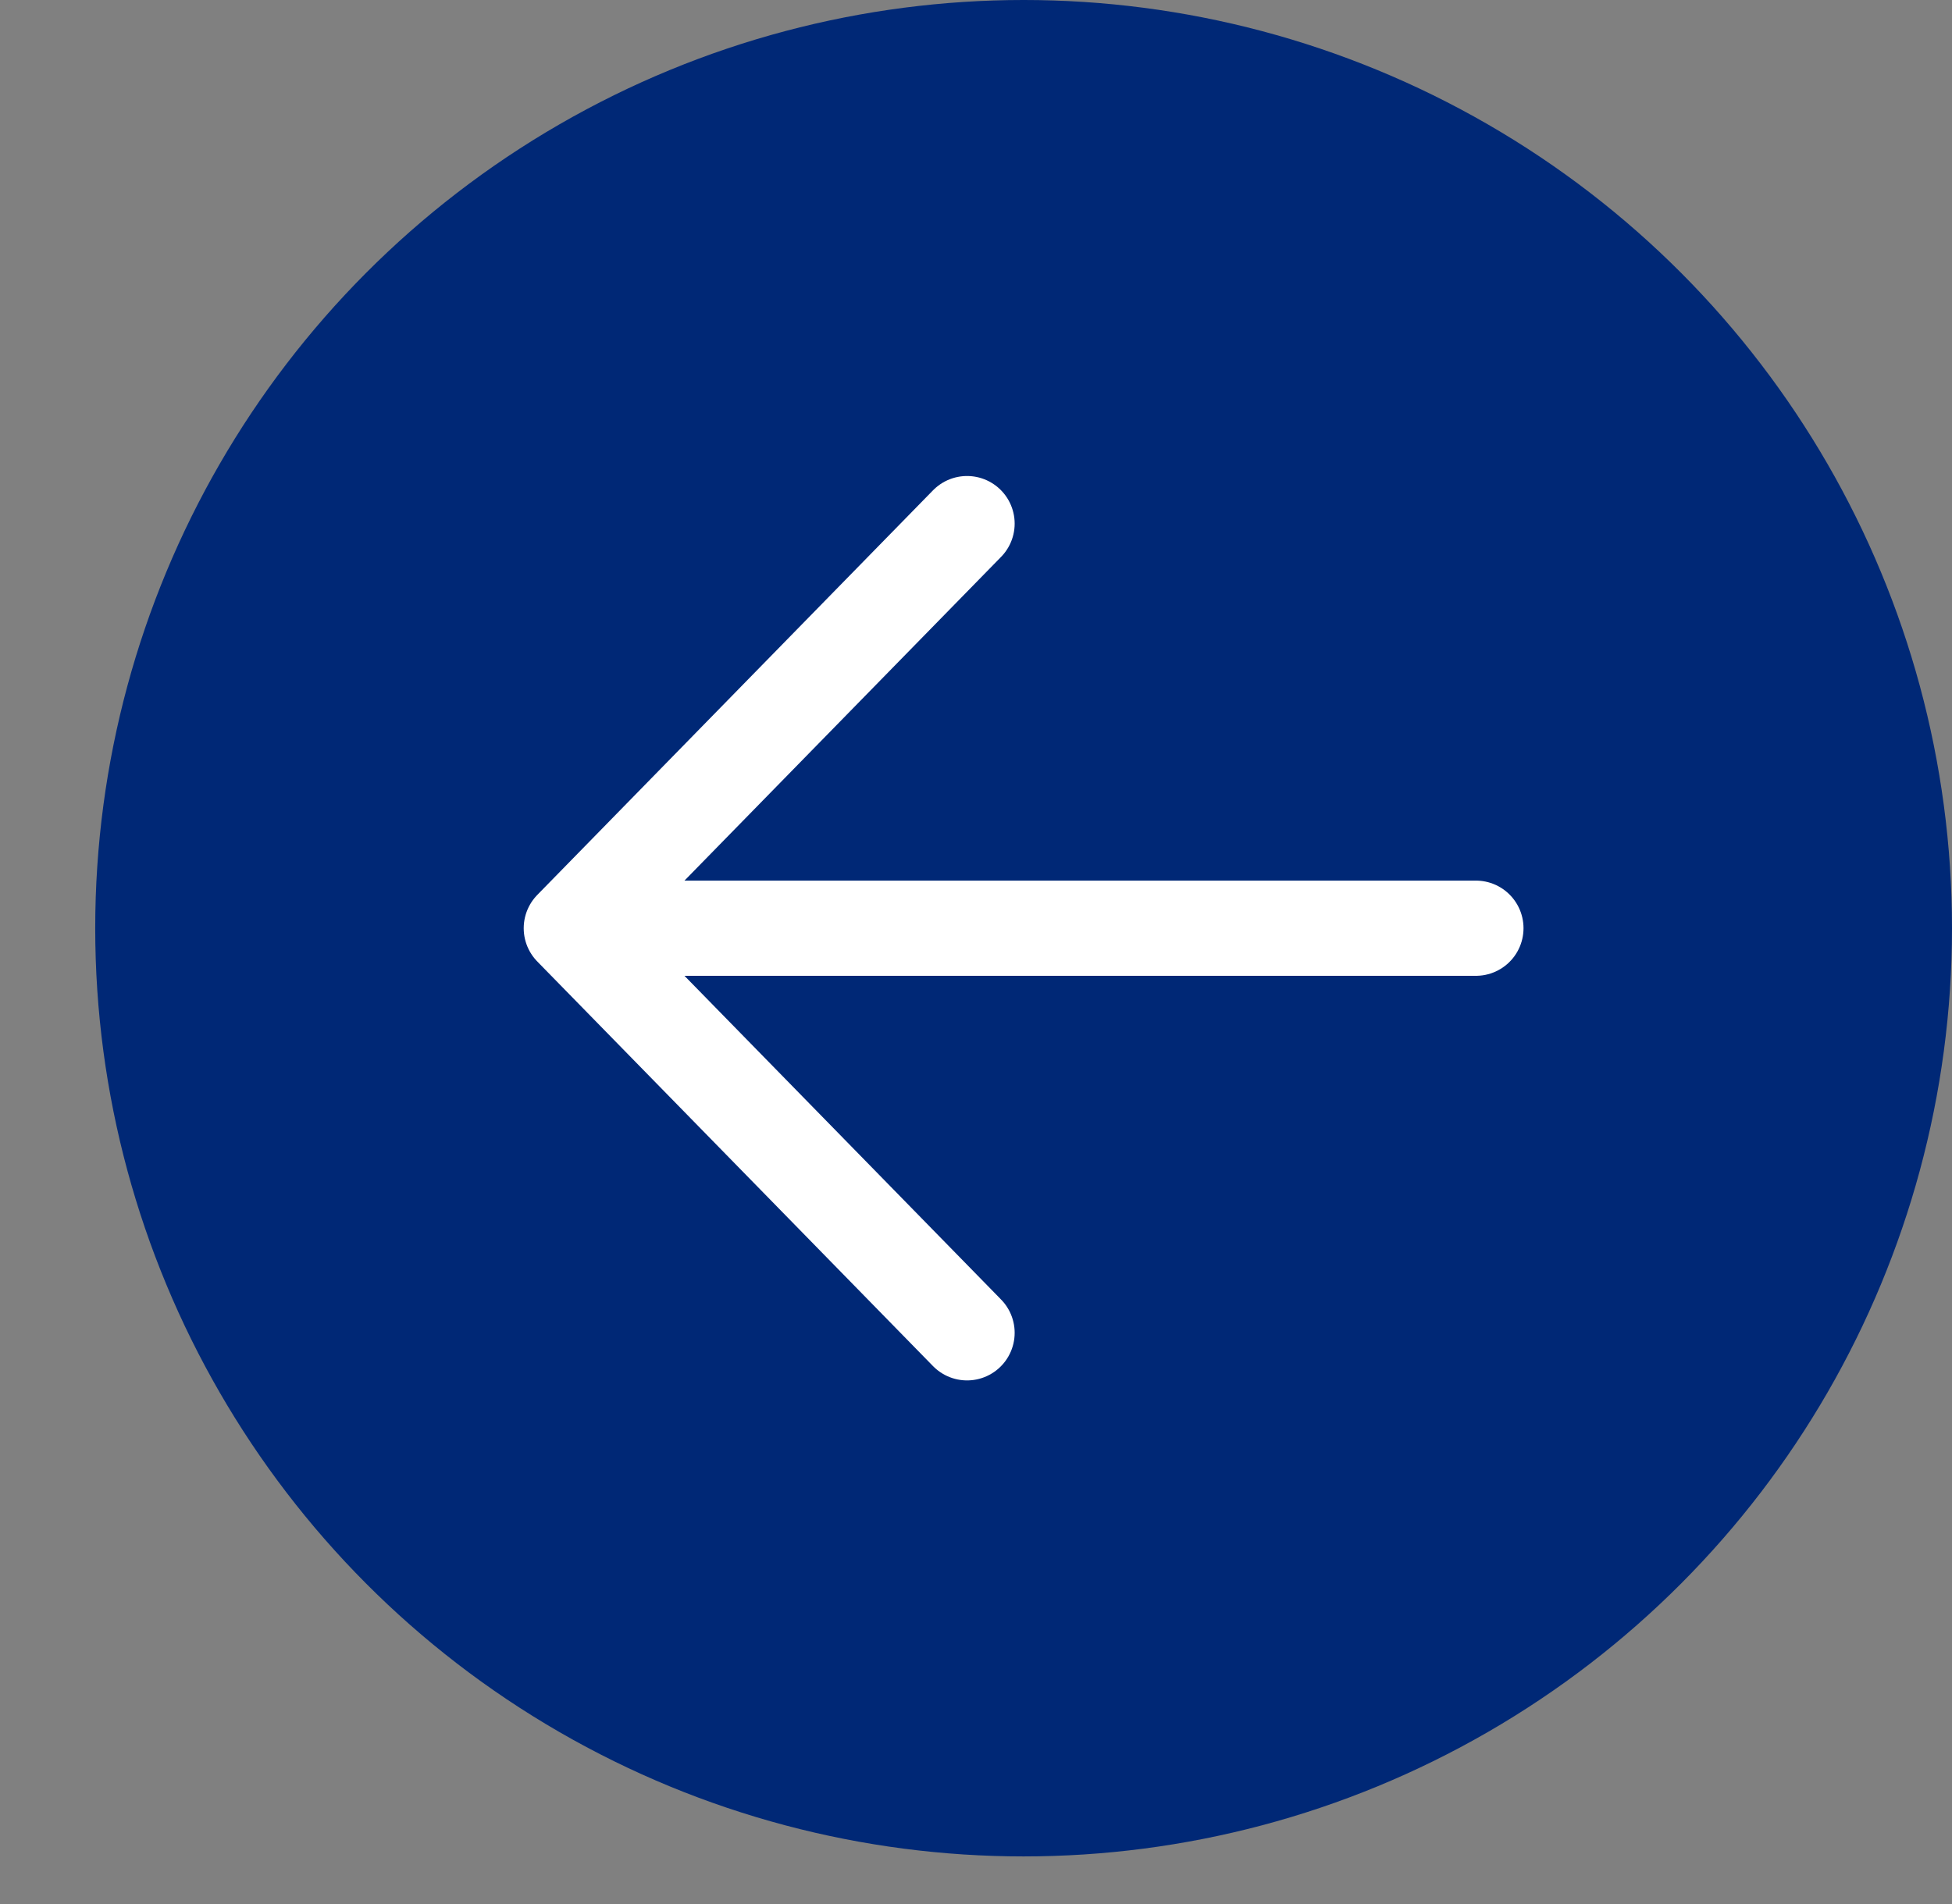 <svg width="41" height="40" viewBox="0 0 41 40" fill="none" xmlns="http://www.w3.org/2000/svg">
<rect x="0" y="0" width="41" height="40" fill="#808080" stroke="none"/>
<circle cx="21.5" cy="19.5" r="19.5" fill="#002876"/>
<path d="M20.312 11L12 19.5L20.312 28M12 19.5H31" stroke="white" stroke-width="2" stroke-linecap="round" stroke-linejoin="round"/>
</svg>
